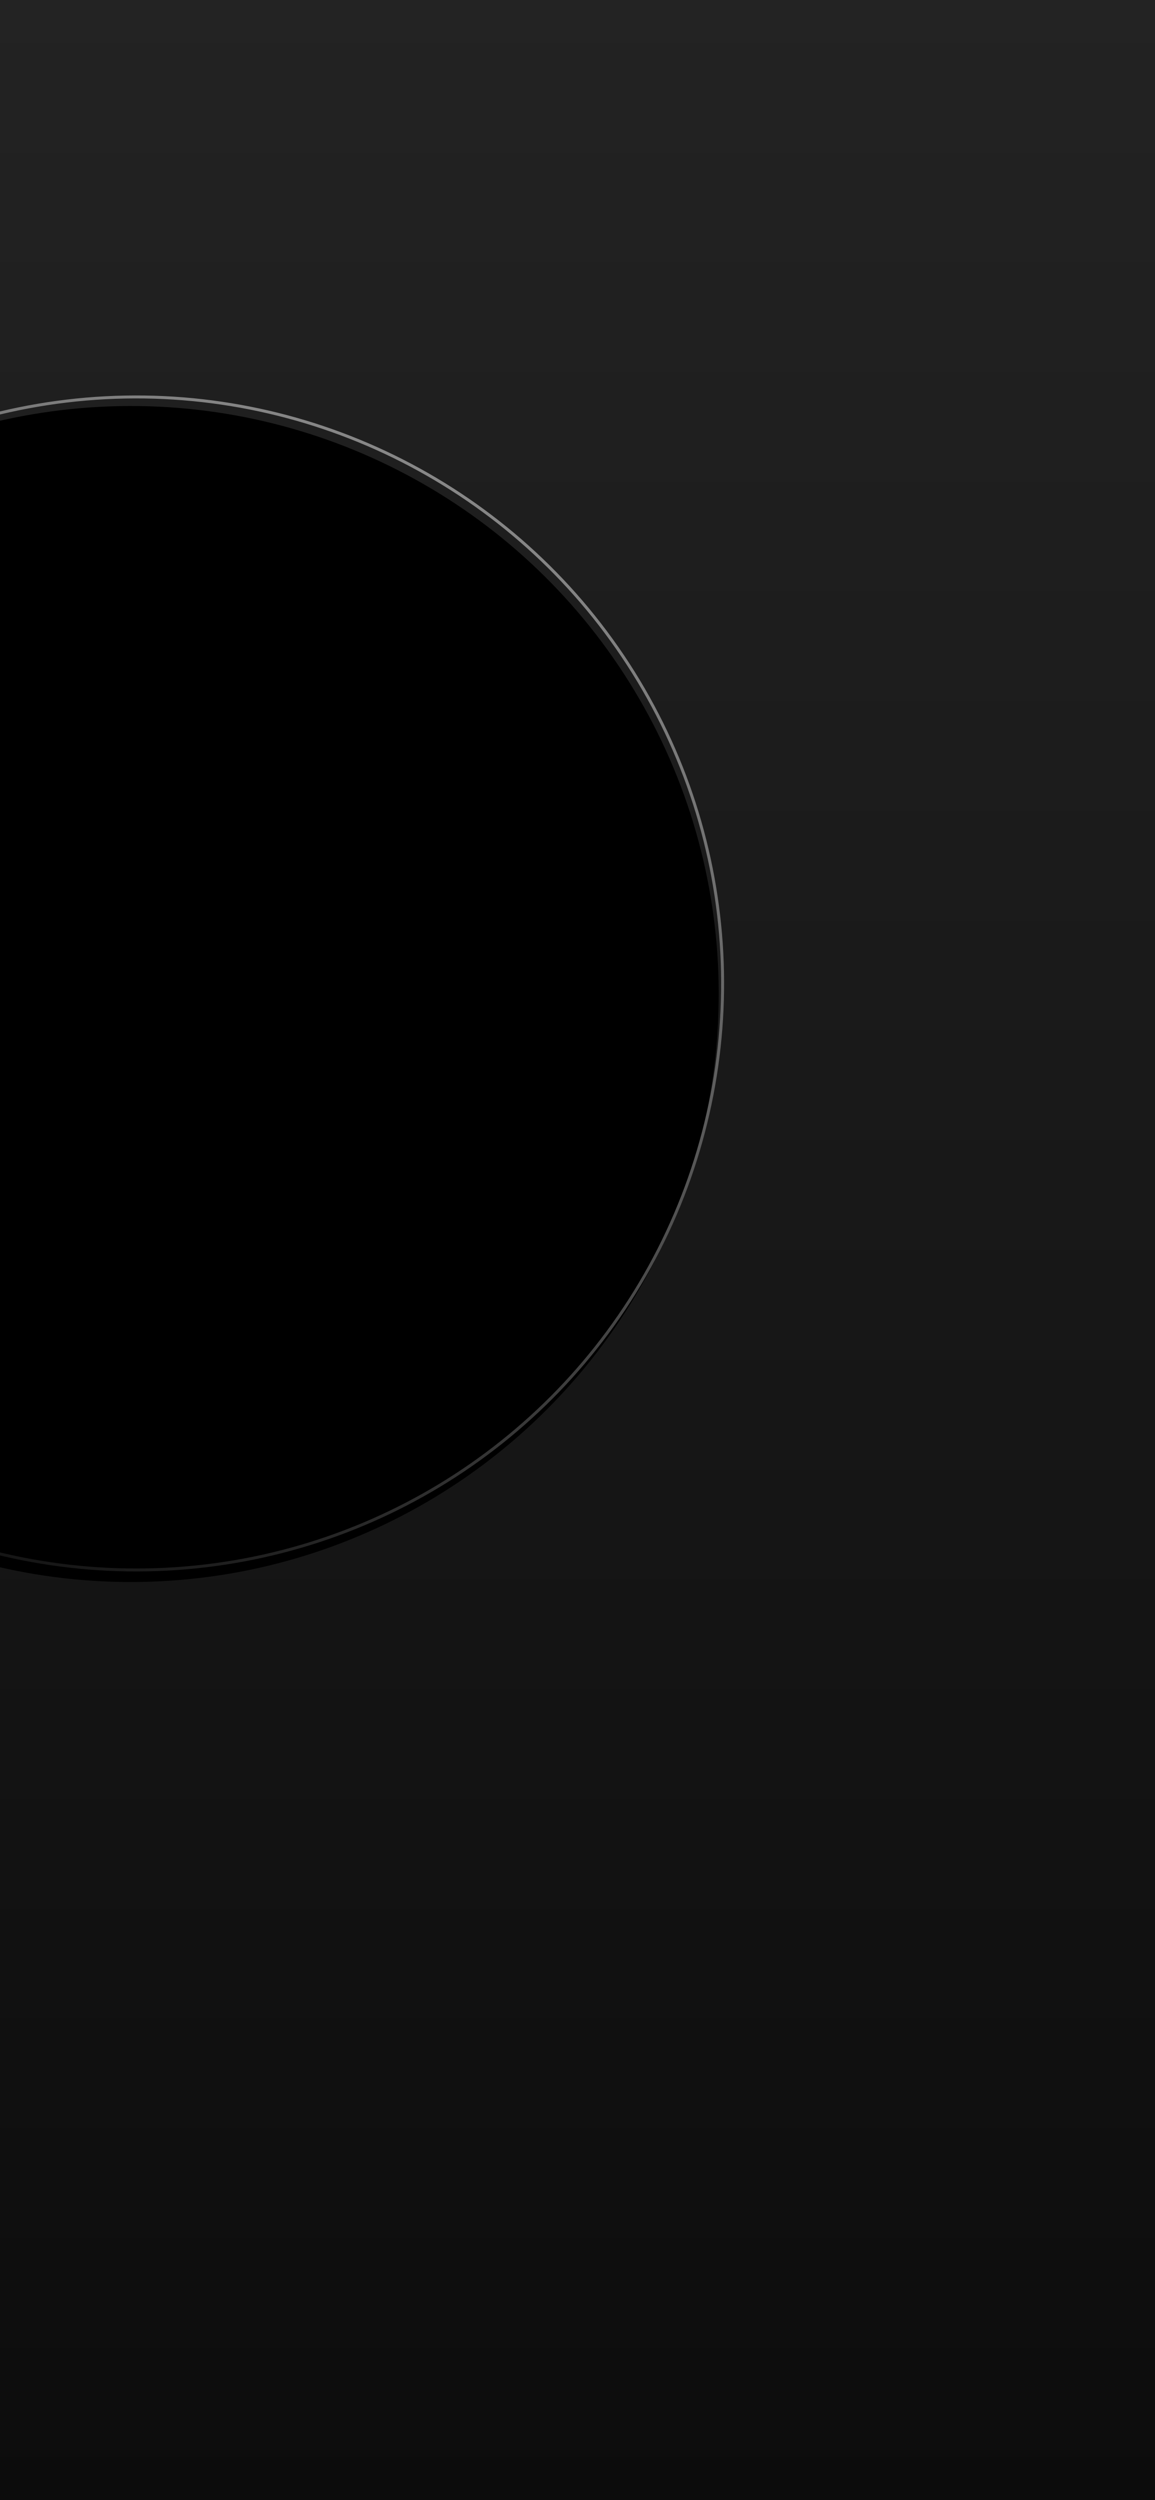 <svg width="390" height="844" viewBox="0 0 390 844" xmlns="http://www.w3.org/2000/svg" xmlns:xlink="http://www.w3.org/1999/xlink">
    <defs>
        <linearGradient x1="50%" y1="0%" x2="50%" y2="100%" id="jbdocpx5xa">
            <stop stop-color="#232323" offset="0%"/>
            <stop stop-color="#0C0C0C" offset="100%"/>
        </linearGradient>
        <linearGradient x1="50%" y1="0%" x2="50%" y2="100%" id="7rwvperwfd">
            <stop stop-color="#878787" offset="0%"/>
            <stop stop-color="#141414" offset="100%"/>
        </linearGradient>
        <filter x="-4%" y="-3.5%" width="108.1%" height="108.1%" filterUnits="objectBoundingBox" id="ll0qwrgxbb">
            <feOffset dy="2" in="SourceAlpha" result="shadowOffsetOuter1"/>
            <feMorphology radius="1" in="SourceAlpha" result="shadowInner"/>
            <feOffset dy="2" in="shadowInner" result="shadowInner"/>
            <feComposite in="shadowOffsetOuter1" in2="shadowInner" operator="out" result="shadowOffsetOuter1"/>
            <feGaussianBlur stdDeviation="5" in="shadowOffsetOuter1" result="shadowBlurOuter1"/>
            <feColorMatrix values="0 0 0 0 0 0 0 0 0 0 0 0 0 0 0 0 0 0 0.153 0" in="shadowBlurOuter1"/>
        </filter>
        <circle id="29dgcgzrtc" cx="266.982" cy="332" r="198.5"/>
    </defs>
    <g fill="none" fill-rule="evenodd">
        <path fill="url(#jbdocpx5xa)" d="M220.982 0h390v844h-390z" transform="translate(-220.982)"/>
        <g transform="rotate(27 156.491 -128.228)">
            <use fill="#000" filter="url(#ll0qwrgxbb)" xlink:href="#29dgcgzrtc"/>
            <circle stroke="url(#7rwvperwfd)" stroke-linejoin="square" cx="266.982" cy="332" r="198"/>
        </g>
    </g>
</svg>
